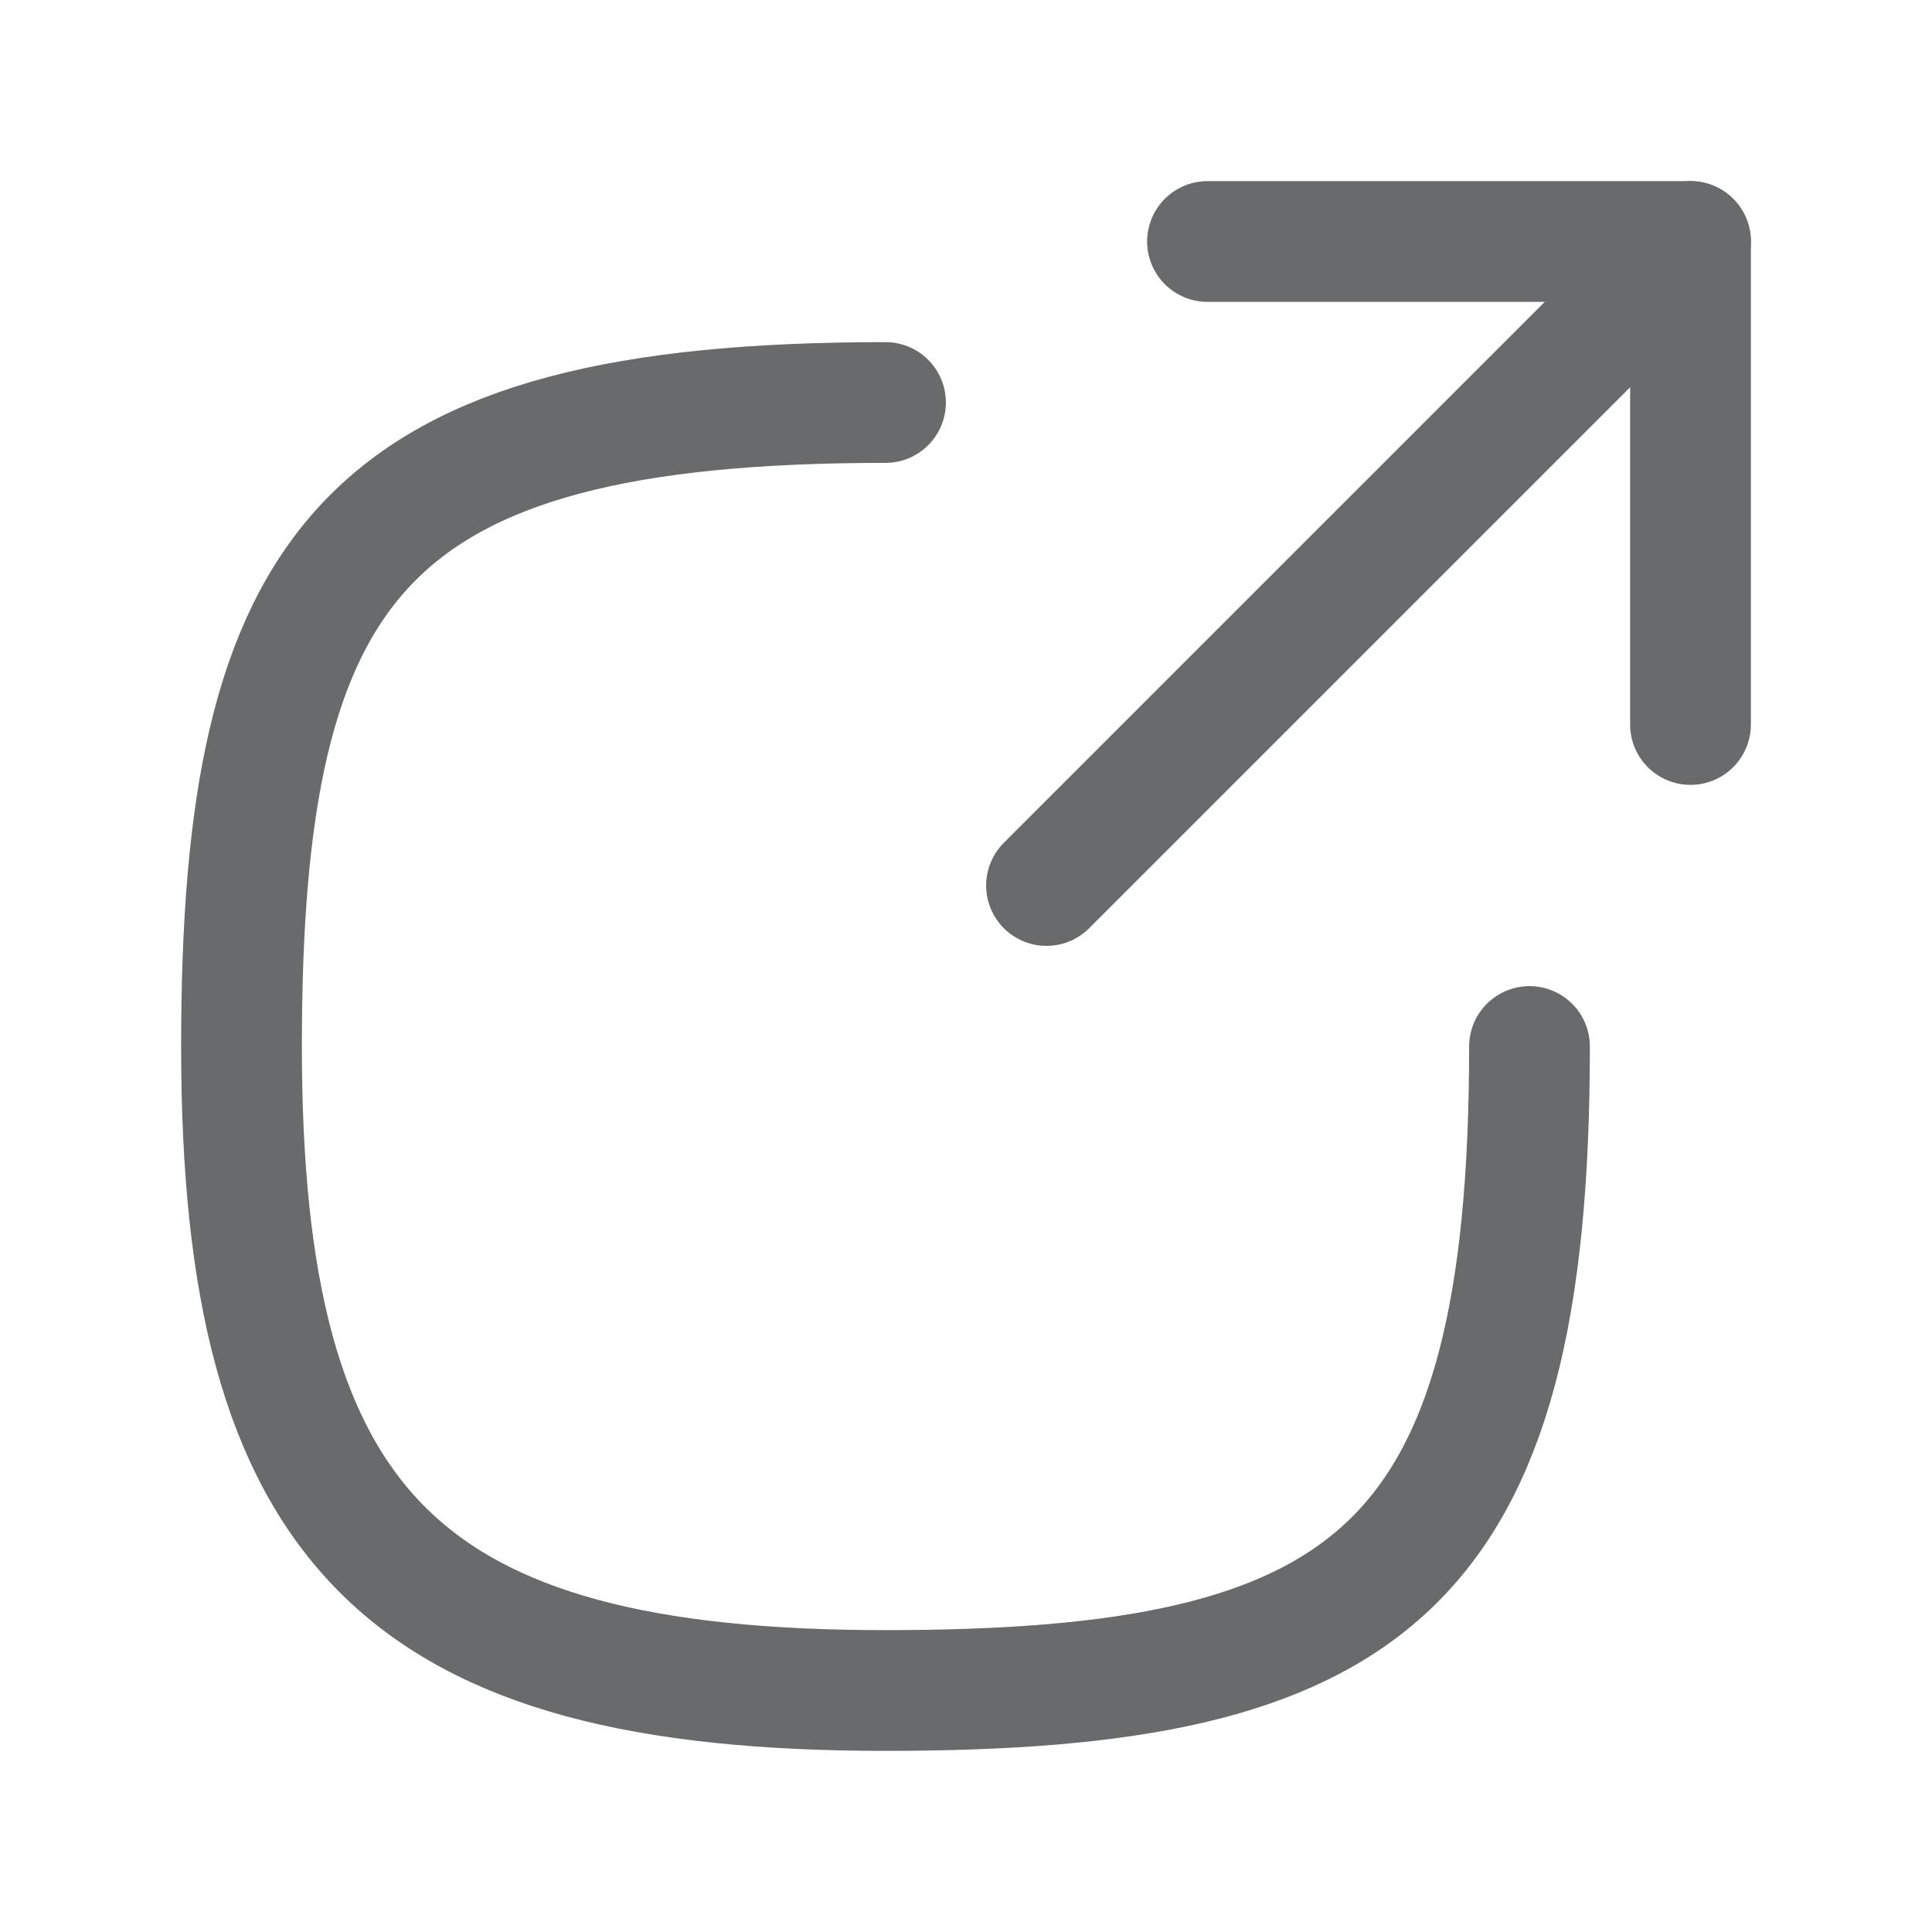 <svg width="24" height="24" viewBox="0 0 24 24" fill="none" xmlns="http://www.w3.org/2000/svg">
<path d="M21 9V3H15" stroke="#686A6C" stroke-width="1.5" stroke-linecap="round" stroke-linejoin="round"/>
<path d="M21 3L13 11" stroke="#686A6C" stroke-width="1.5" stroke-linecap="round" stroke-linejoin="round"/>
<path d="M19 13C19 19.529 17 21 11 21C5 21 3 19 3 13C3 7 4.5 5 11 5" stroke="#686A6C" stroke-width="1.5" stroke-linecap="round" stroke-linejoin="round"/>
</svg>
